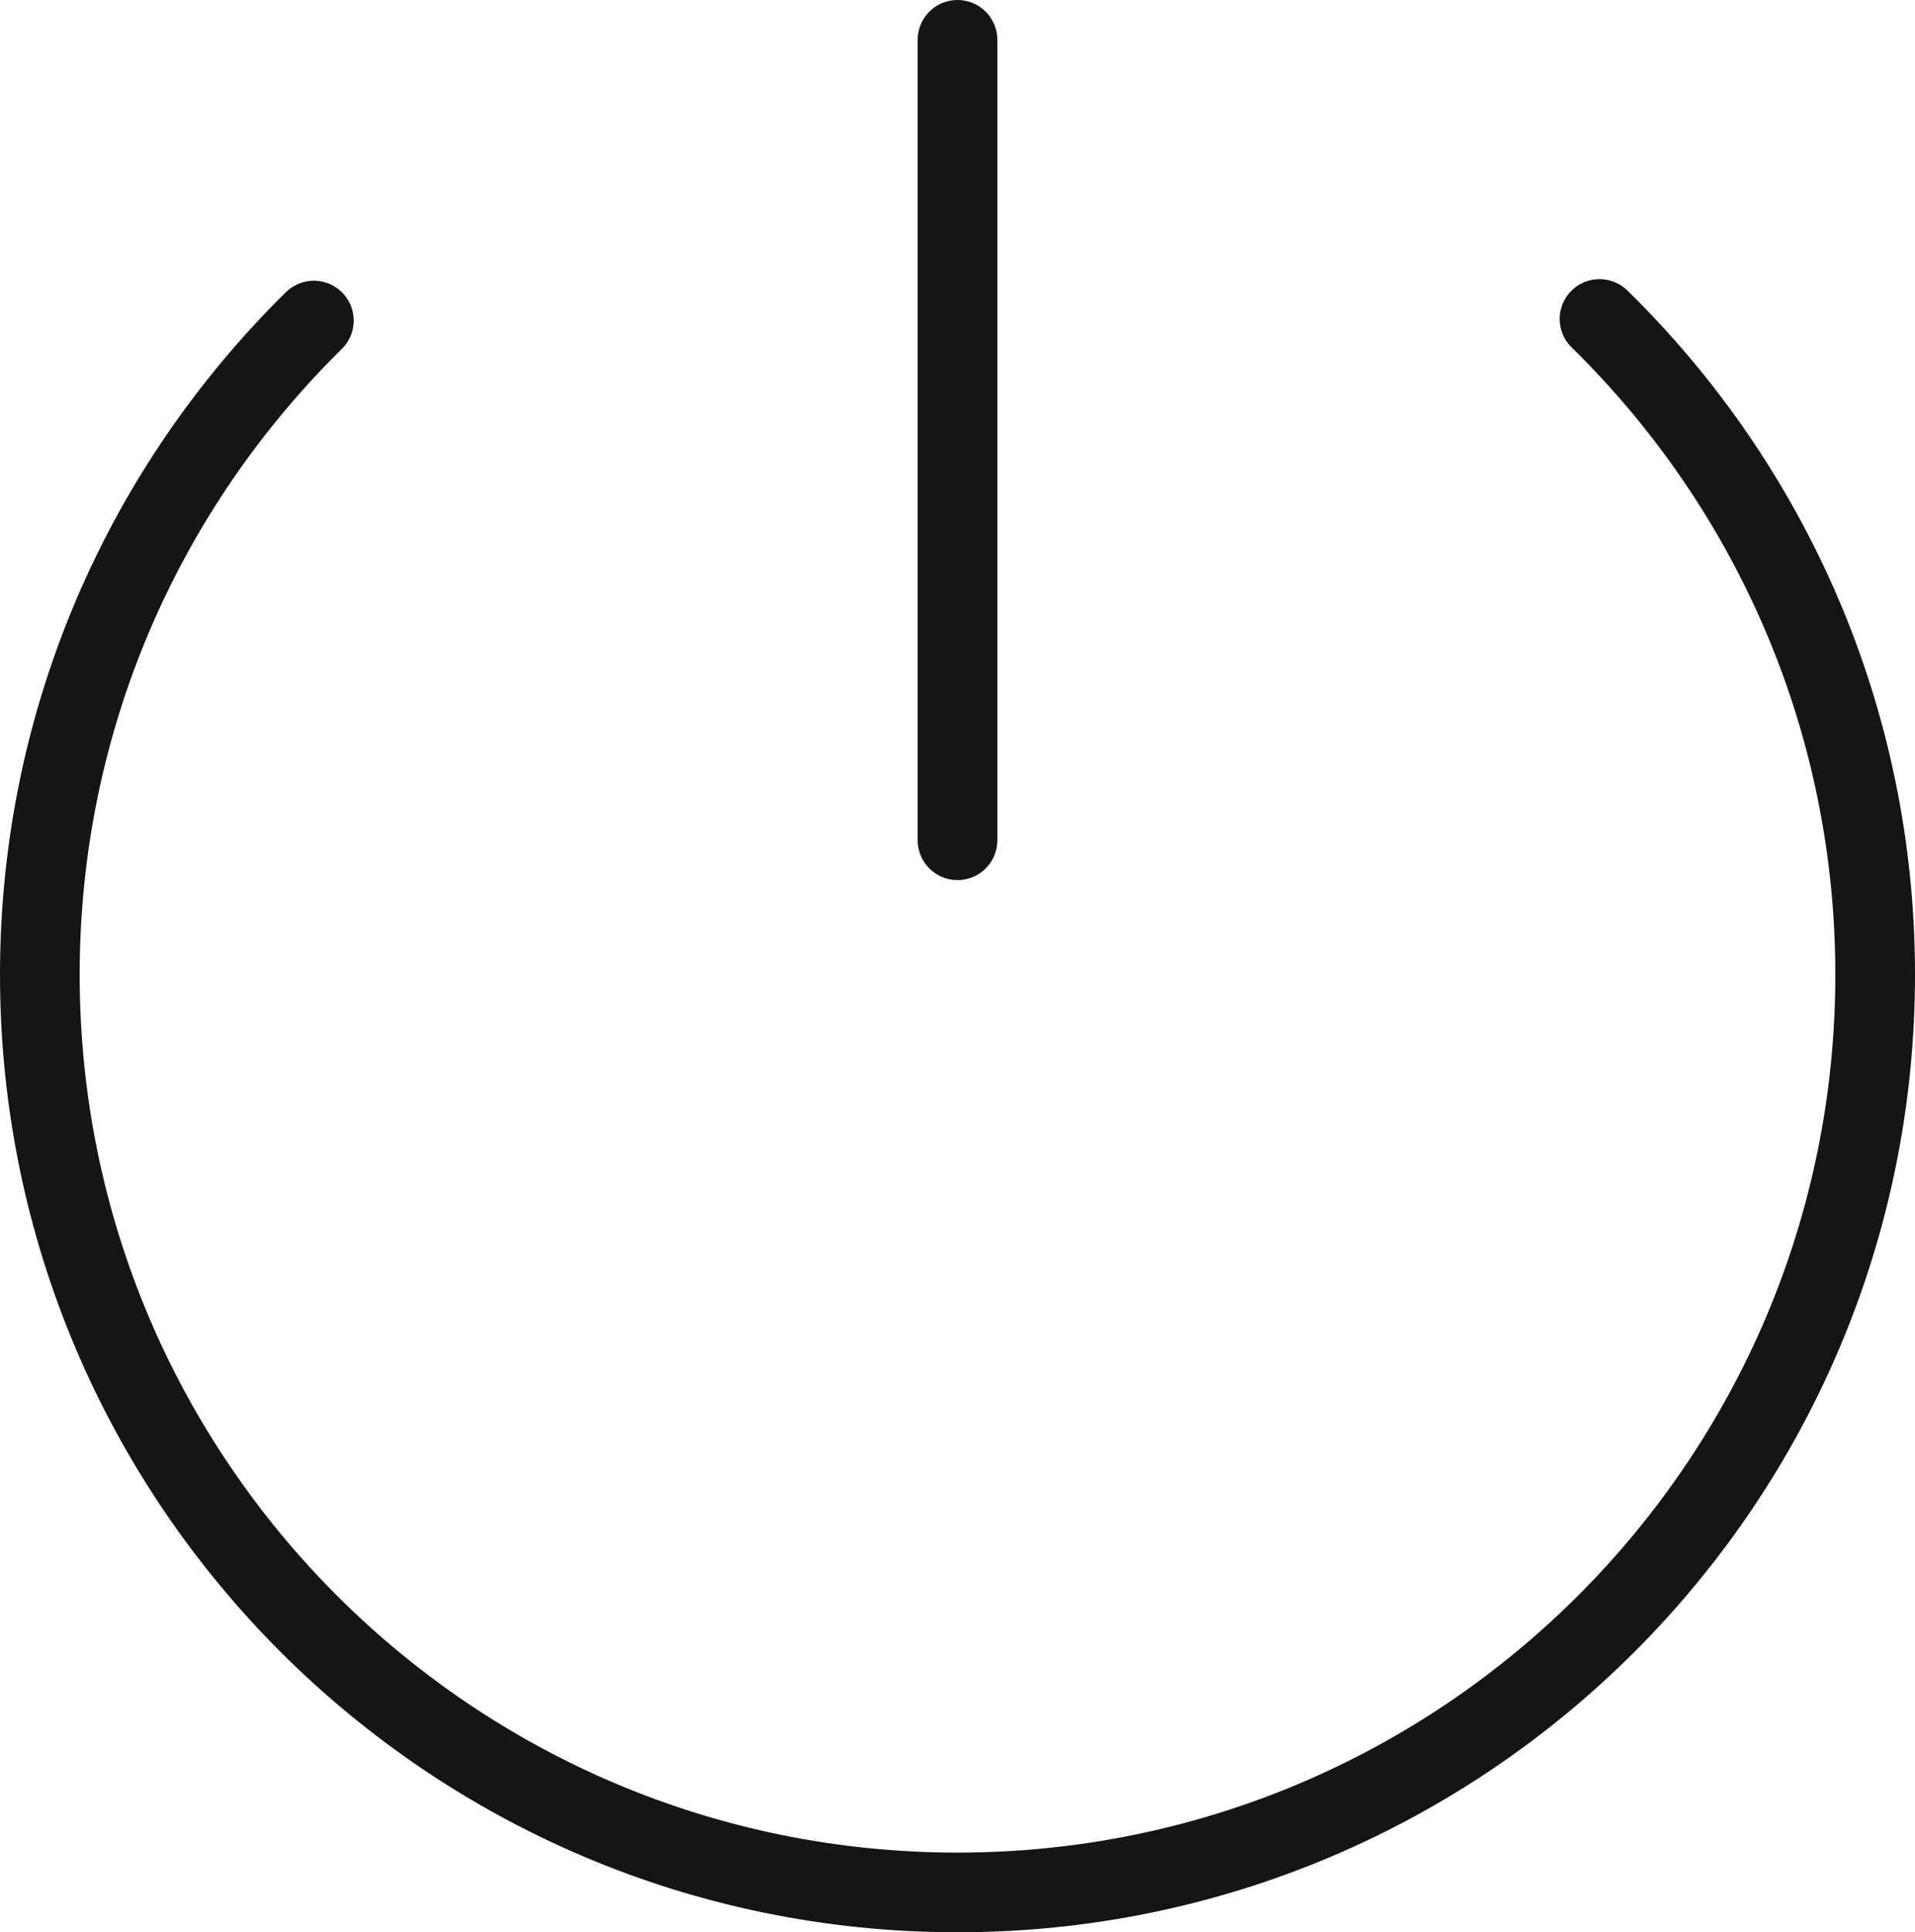 <svg xmlns="http://www.w3.org/2000/svg" viewBox="0 0 1442.18 1455.08"><g id="Layer_2" data-name="Layer 2"><g id="Layer_1-2" data-name="Layer 1"><g id="power"><path d="M1204.59,240.19c128.1,125.45,207.59,300.34,207.59,493.8,0,381.67-309.41,691.09-691.09,691.09S30,1115.66,30,734c0-192.85,79-367.25,206.38-492.61" style="fill:none;stroke:#151515;stroke-linecap:round;stroke-linejoin:round;stroke-width:60px"/><line x1="721.09" y1="30" x2="721.09" y2="632.74" style="fill:none;stroke:#151515;stroke-linecap:round;stroke-linejoin:round;stroke-width:60px"/></g></g></g></svg>